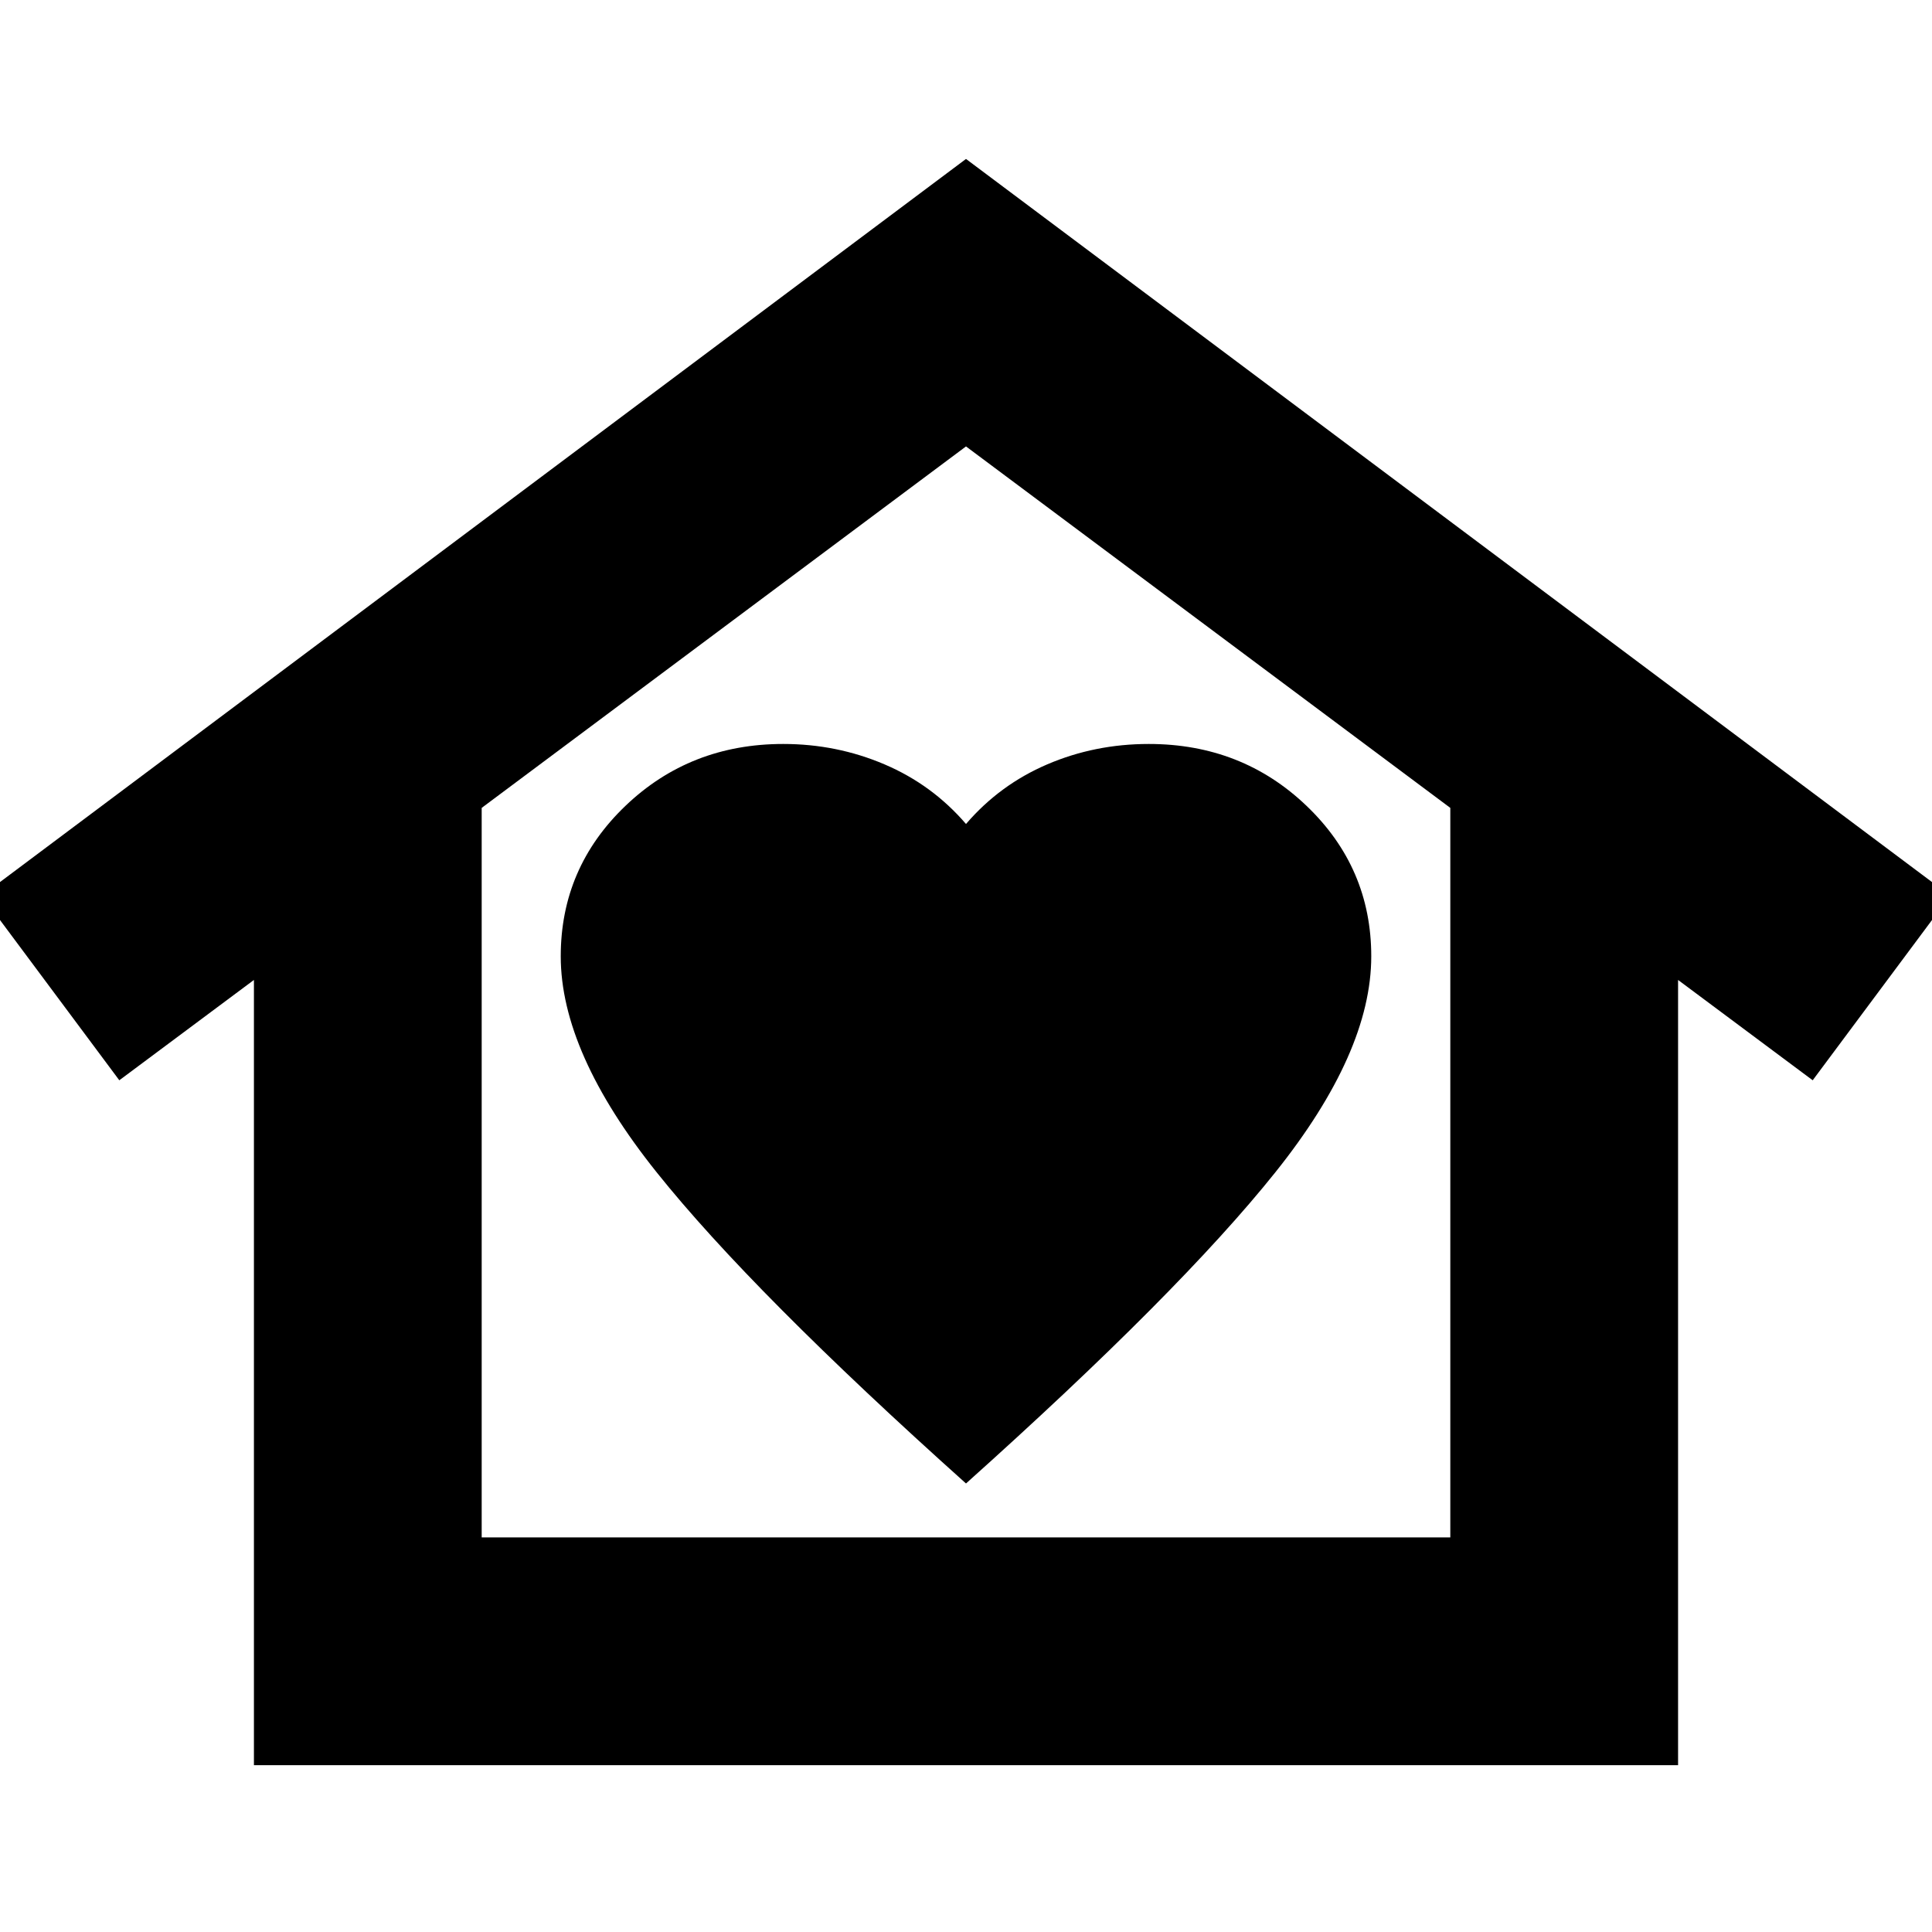 <svg xmlns="http://www.w3.org/2000/svg" height="24" viewBox="0 -960 960 960" width="24"><path d="m480-881.022 489.022 366.065-68.305 91.74-66.891-49.848v390.174H126.174v-390.174l-66.891 49.848-68.305-91.74L480-881.022ZM278.63-484.804q0 47.717 47.674 107.337Q373.978-317.848 480-222.87q106.022-94.978 153.696-154.597 47.674-59.62 47.674-107.337 0-44-32.142-74.761-32.141-30.761-78.424-30.761-26.761 0-50.402 10.12-23.641 10.119-40.402 29.641-16.761-19.522-40.522-29.641-23.761-10.12-50.282-10.12-46.283 0-78.424 30.761-32.142 30.761-32.142 74.761Zm442.022 288.739v-362.5L480-738.174 239.348-558.565v362.5h481.304Zm0 0H239.348h481.304Z"/></svg>